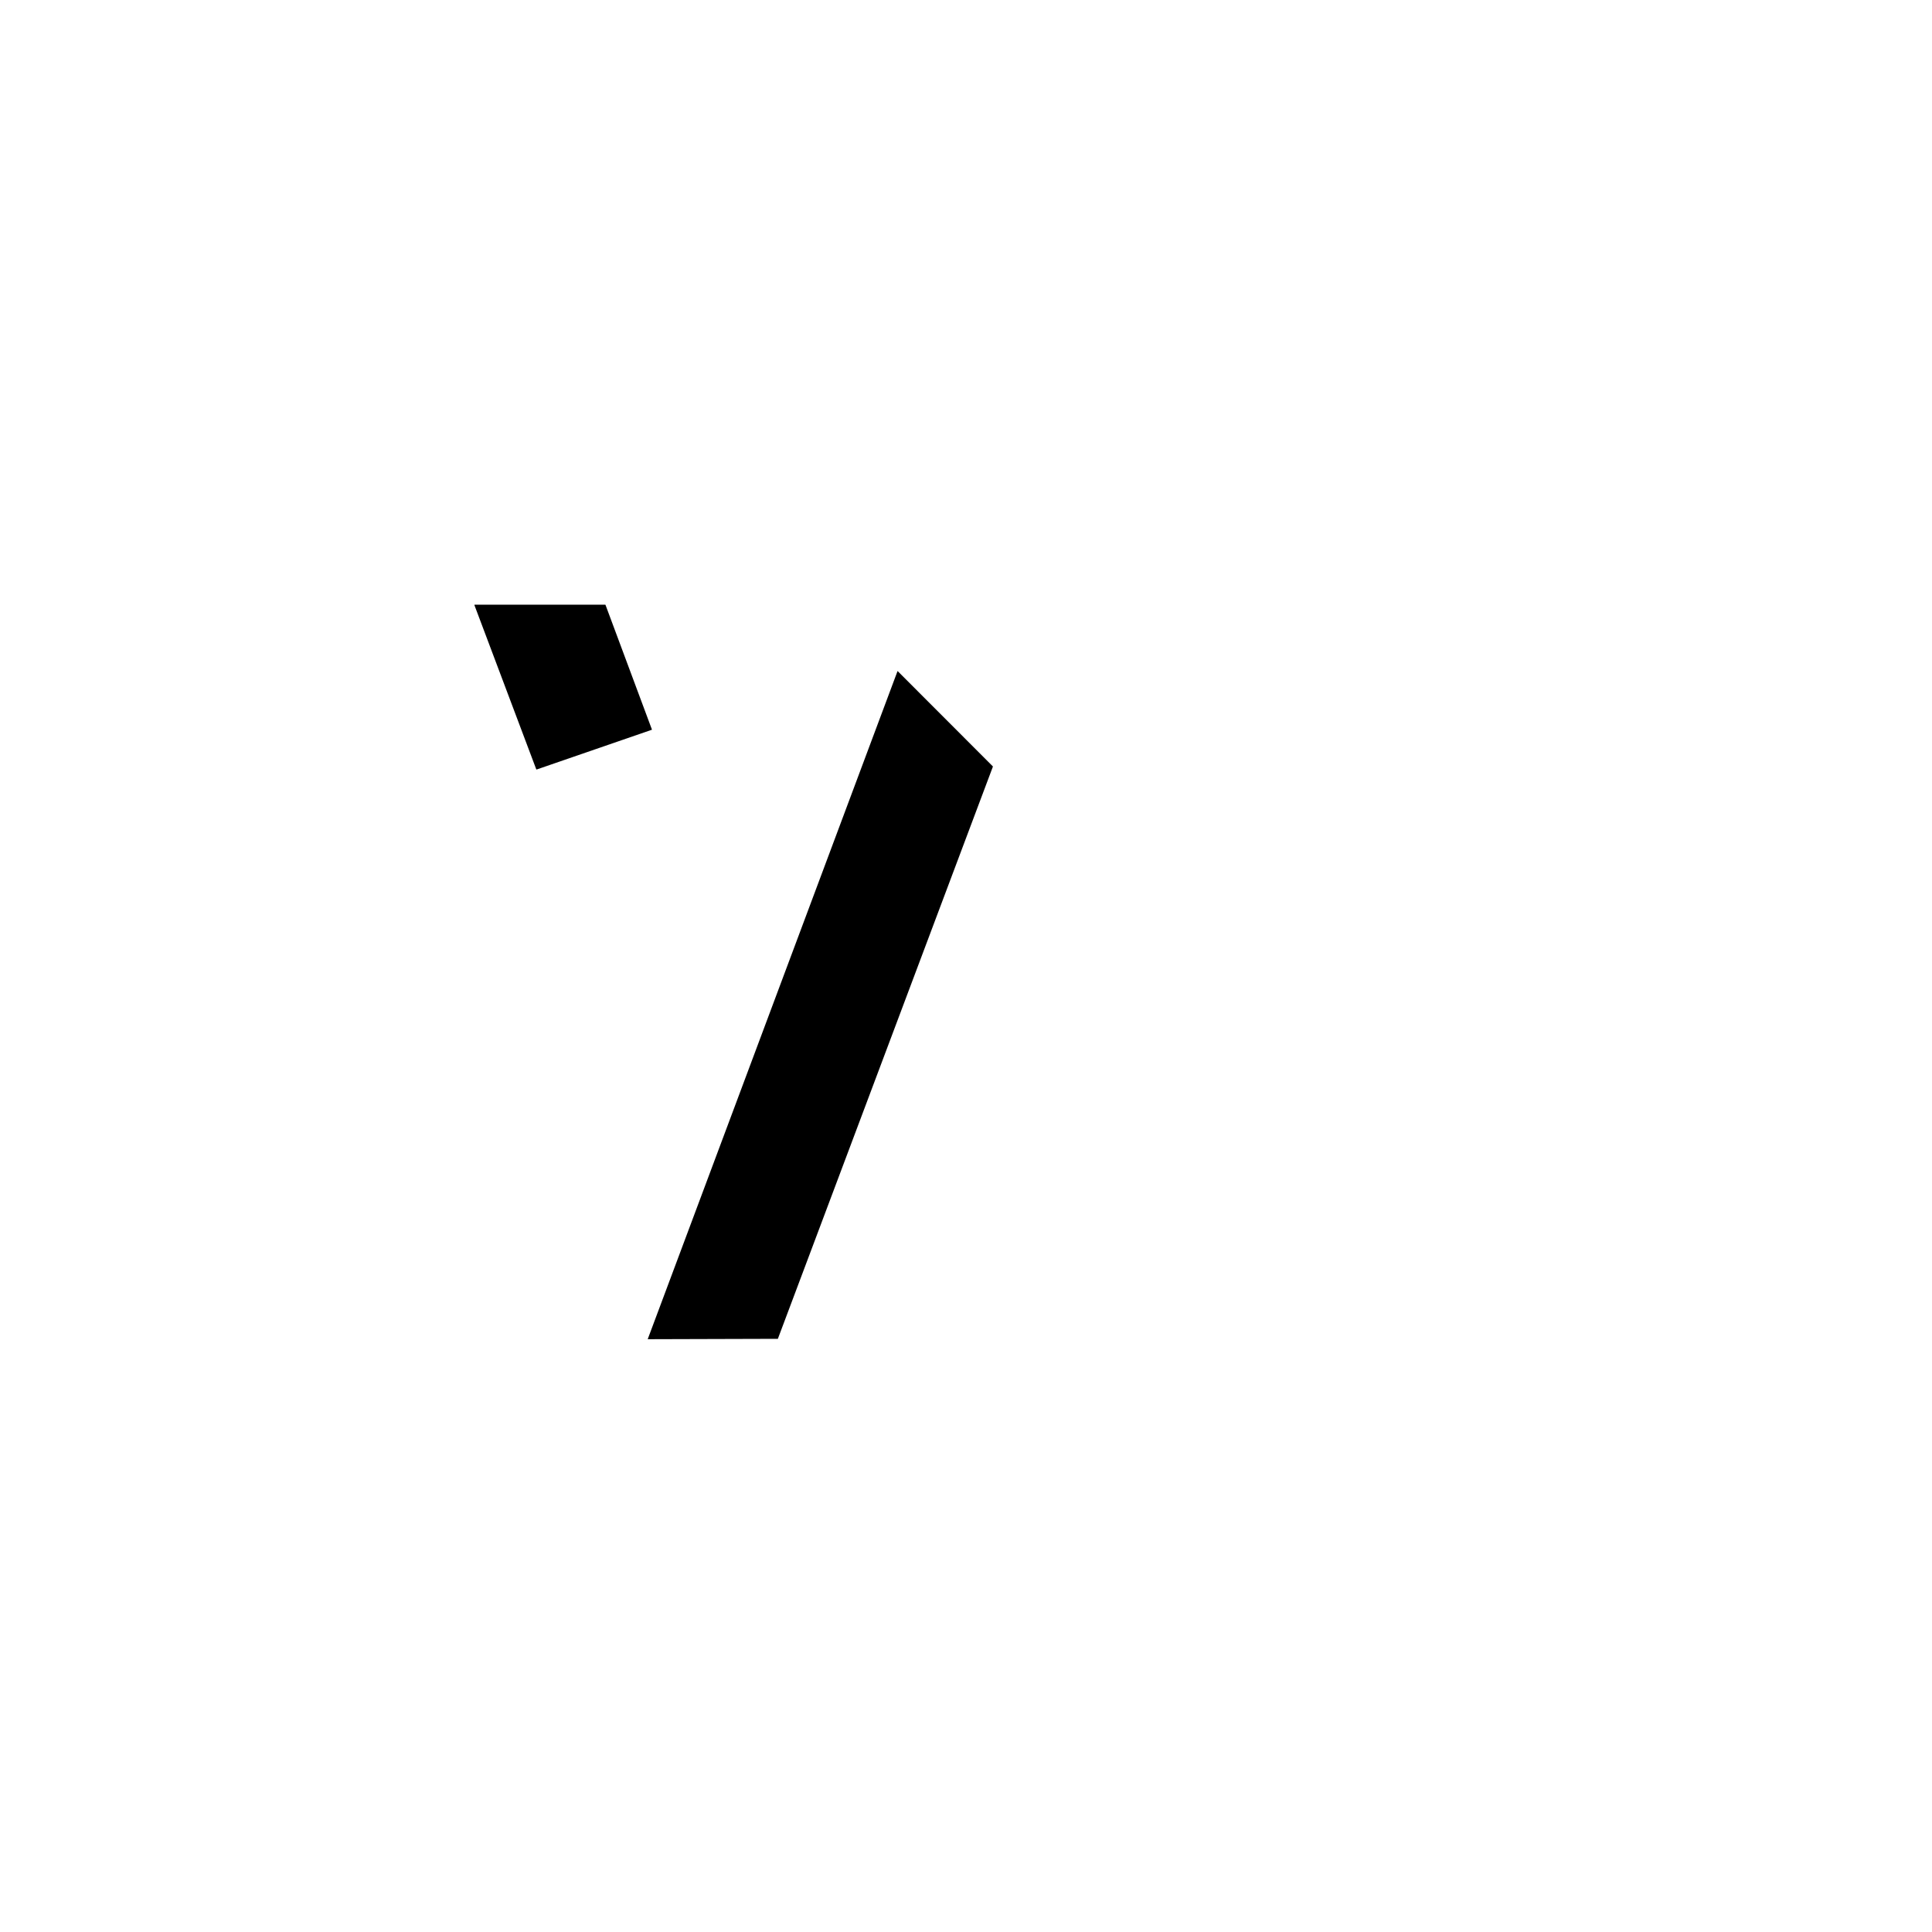 <svg
    xmlns="http://www.w3.org/2000/svg"
    viewBox="0 0 76 76"
    id="vector"
    width="76px"
    height="76px">
    <g id="group_2">
        <path
            id="path"
            d="M 51.739 47.989 L 51.739 47.989 L 51.739 47.989 L 51.739 47.989 L 51.739 47.989 L 51.739 47.989 L 51.739 47.989 L 51.739 47.989 L 51.739 47.989 L 51.739 47.989 L 51.739 47.989 L 51.739 47.989 L 51.739 47.989 L 51.739 47.989 L 51.739 47.989 L 51.739 47.989 Z"
            fill="#000000"
            stroke-width="1"/>
        <g
            id="group"
            transform="translate(-5.023 0)">
            <path
                id="path_1"
                d="M 40.331 26.396 L 30.502 52.681 L 35.622 52.666 L 44.083 30.152 L 44.083 30.152 L 44.083 30.152 L 44.083 30.152 L 44.083 30.152 L 44.083 30.152 L 44.083 30.152 L 44.083 30.152 L 44.083 30.152 L 44.083 30.152 L 44.083 30.152 L 44.083 30.152 L 44.083 30.152 L 44.083 30.152 L 44.083 30.152 L 44.083 30.152 L 44.083 30.152 Z"
                fill="#000000"
                stroke-width="1"/>
            <g
                id="group_1"
                transform="translate(4.018 0)">
                <path
                    id="path_2"
                    d="M 22.102 30.268 L 19.666 23.8 L 19.675 23.787 L 24.814 23.787 L 24.823 23.793 L 26.65 28.698 L 26.647 28.707 L 22.121 30.268 L 22.102 30.268 Z"
                    fill="#000000"
                    stroke-width="1"/>
            </g>
        </g>
    </g>
</svg>
